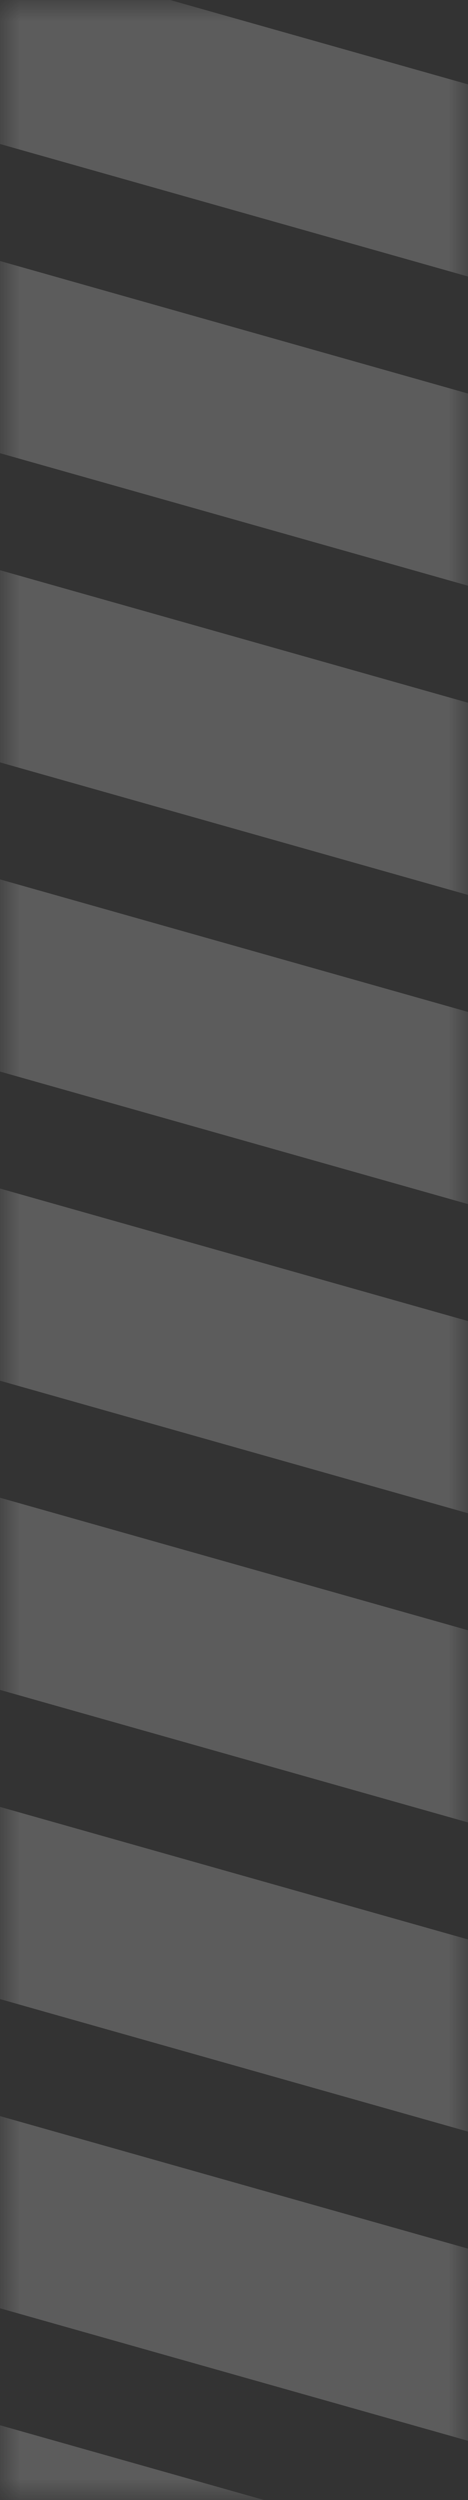 <svg width="12" height="64" viewBox="0 0 12 64" fill="none" xmlns="http://www.w3.org/2000/svg">
<rect x="0" y="0" width="12" height="64" fill="#333333" stroke="none"/>
<mask id="mask0_315_18363" style="mask-type:alpha" maskUnits="userSpaceOnUse" x="0" y="0" width="12" height="64">
<rect width="12" height="64" fill="#D9D9D9"/>
</mask>
<g mask="url(#mask0_315_18363)">
<rect width="122.348" height="4.737" transform="matrix(0.962 0.272 -0.246 0.969 -52.226 -16)" fill="white" fill-opacity="0.2"/>
<rect width="122.348" height="4.737" transform="matrix(0.962 0.272 -0.246 0.969 -52.226 -8.085)" fill="white" fill-opacity="0.2"/>
<rect width="122.348" height="4.737" transform="matrix(0.962 0.272 -0.246 0.969 -52.226 -0.17)" fill="white" fill-opacity="0.2"/>
<rect width="122.348" height="4.737" transform="matrix(0.962 0.272 -0.246 0.969 -52.226 7.745)" fill="white" fill-opacity="0.2"/>
<rect width="122.348" height="4.737" transform="matrix(0.962 0.272 -0.246 0.969 -52.226 15.659)" fill="white" fill-opacity="0.2"/>
<rect width="122.348" height="4.737" transform="matrix(0.962 0.272 -0.246 0.969 -52.226 23.574)" fill="white" fill-opacity="0.2"/>
<rect width="122.348" height="4.737" transform="matrix(0.962 0.272 -0.246 0.969 -52.226 31.489)" fill="white" fill-opacity="0.2"/>
<rect width="122.348" height="4.737" transform="matrix(0.962 0.272 -0.246 0.969 -52.226 39.404)" fill="white" fill-opacity="0.2"/>
<rect width="122.348" height="4.737" transform="matrix(0.962 0.272 -0.246 0.969 -52.226 47.318)" fill="white" fill-opacity="0.2"/>
<rect width="122.348" height="4.737" transform="matrix(0.962 0.272 -0.246 0.969 -52.226 55.233)" fill="white" fill-opacity="0.2"/>
<rect width="122.348" height="4.737" transform="matrix(0.962 0.272 -0.246 0.969 -52.226 63.148)" fill="white" fill-opacity="0.2"/>
</g>
</svg>